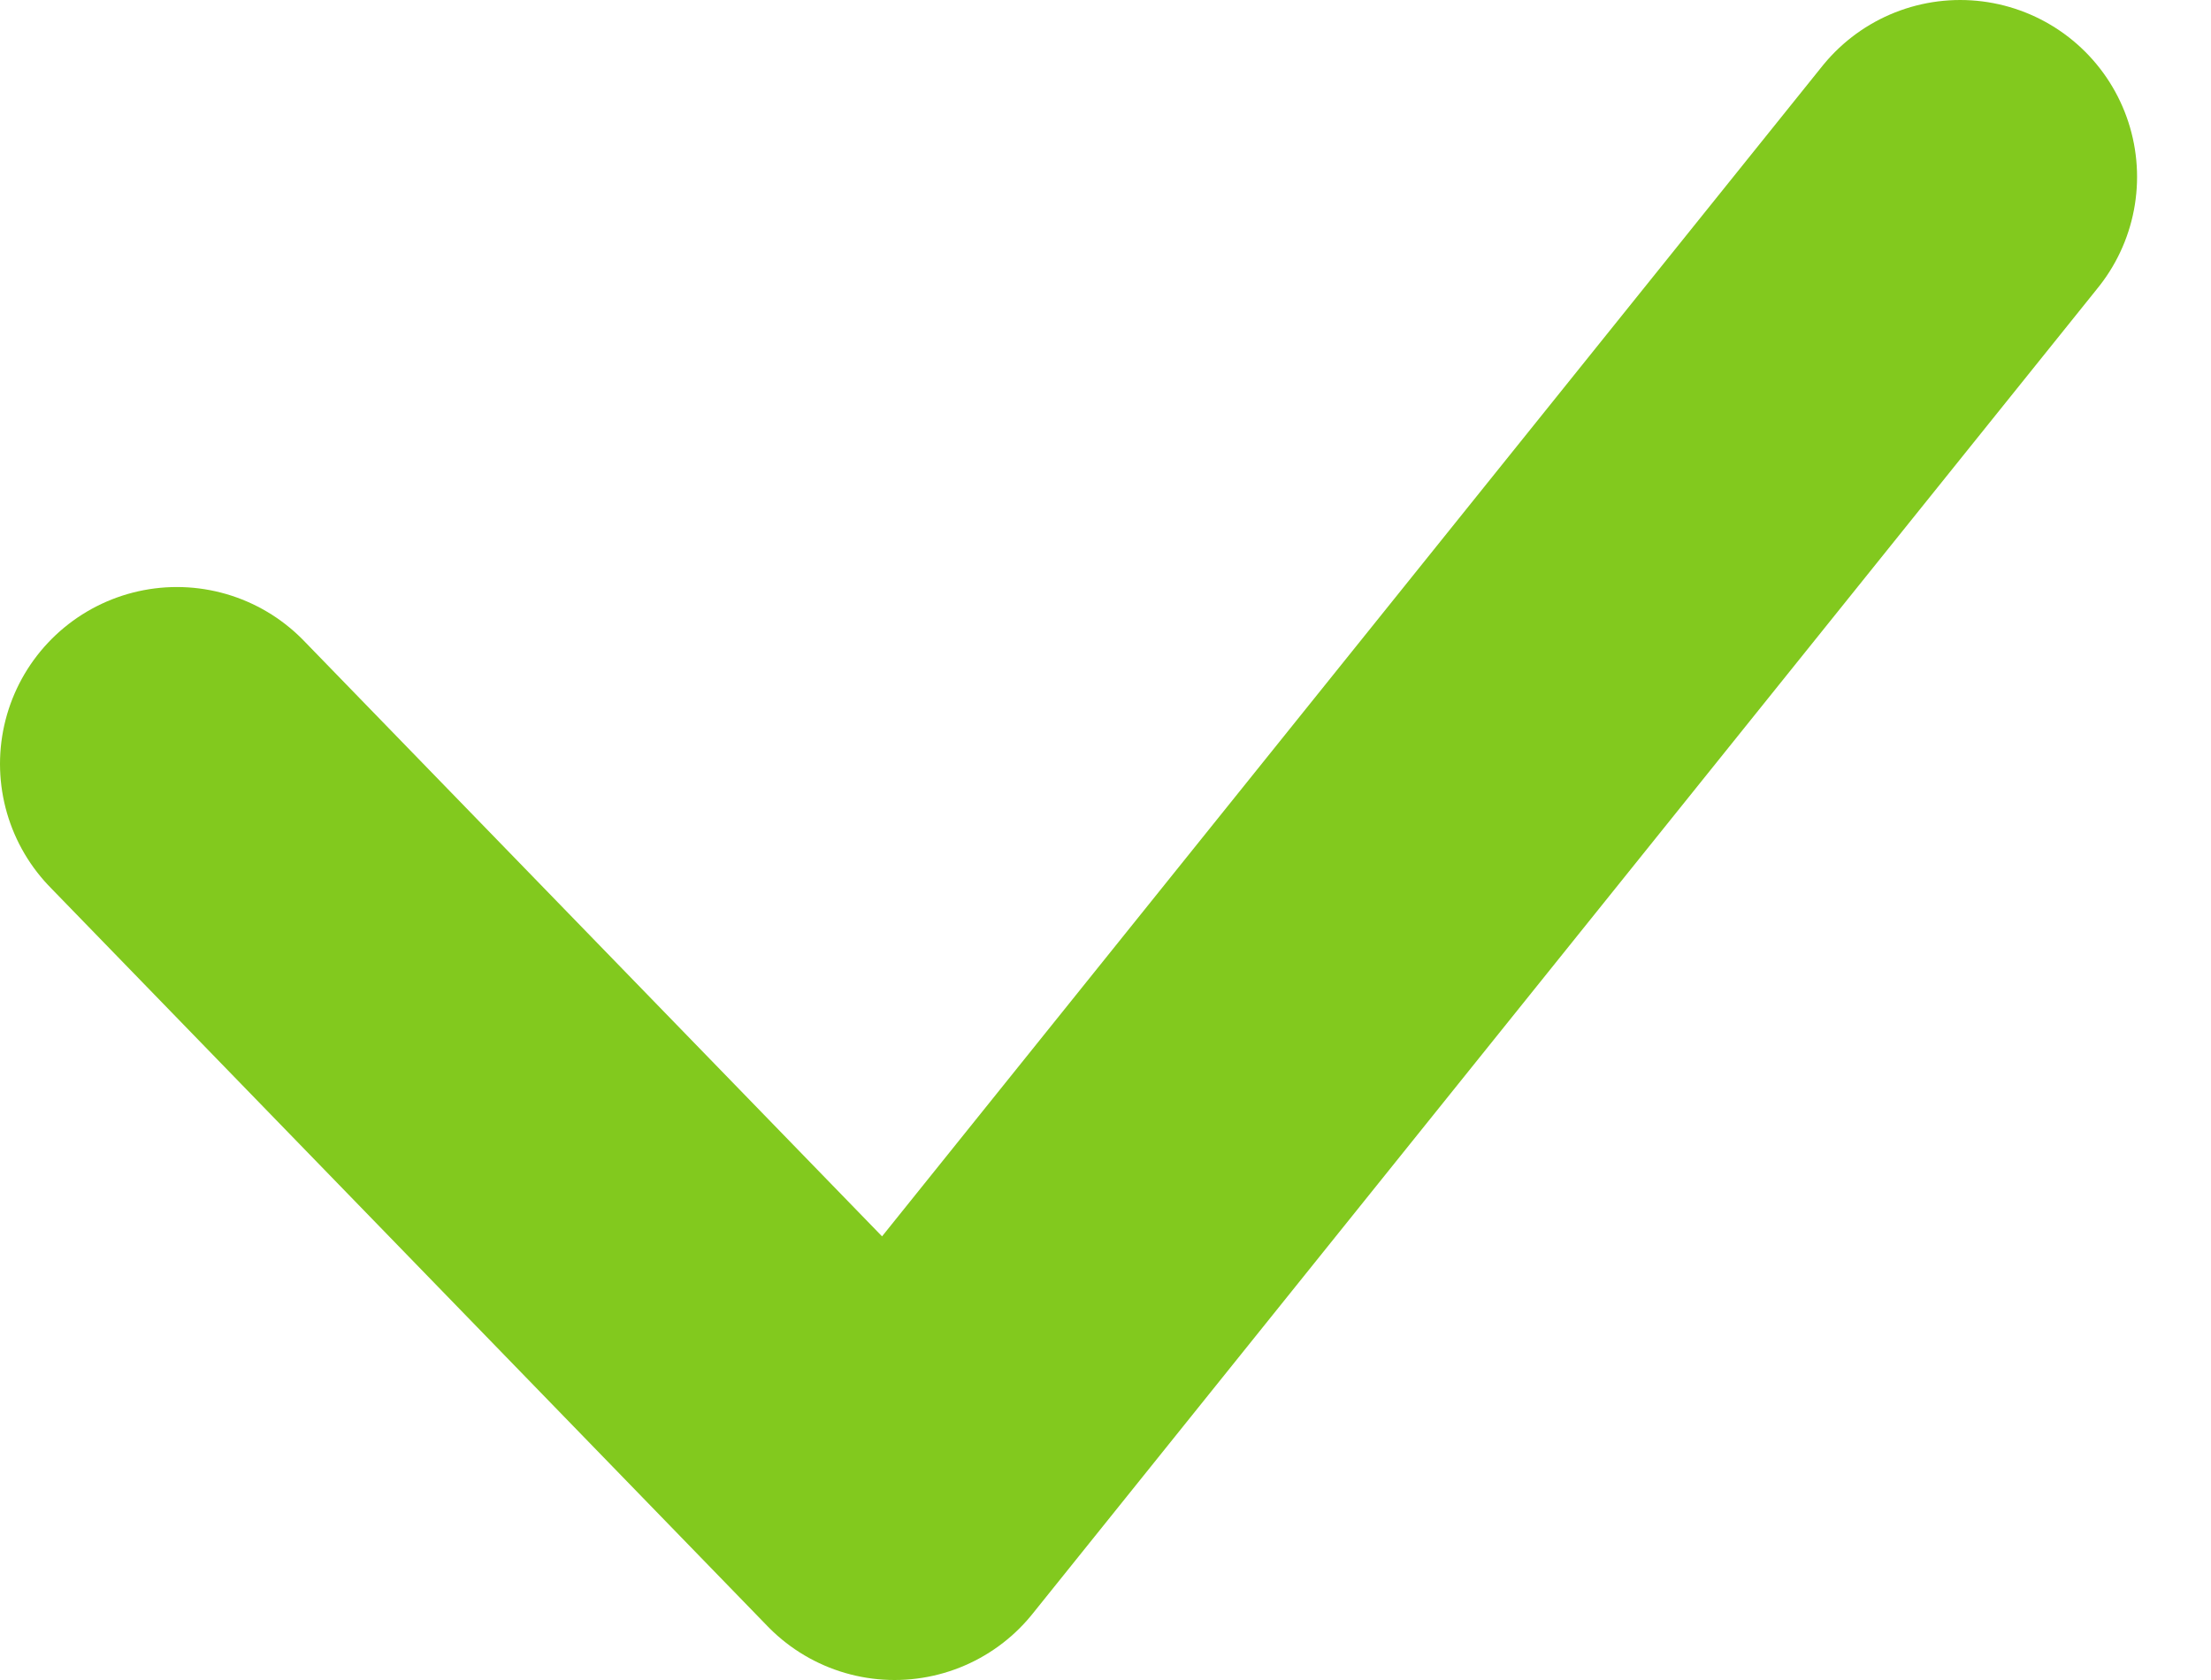 <svg width="25" height="19" viewBox="0 0 25 19" fill="none" xmlns="http://www.w3.org/2000/svg">
<path d="M2 8.639L10.115 17L22.164 2" stroke="#82C91E" stroke-width="4" stroke-linecap="round" stroke-linejoin="round"/>
</svg>
